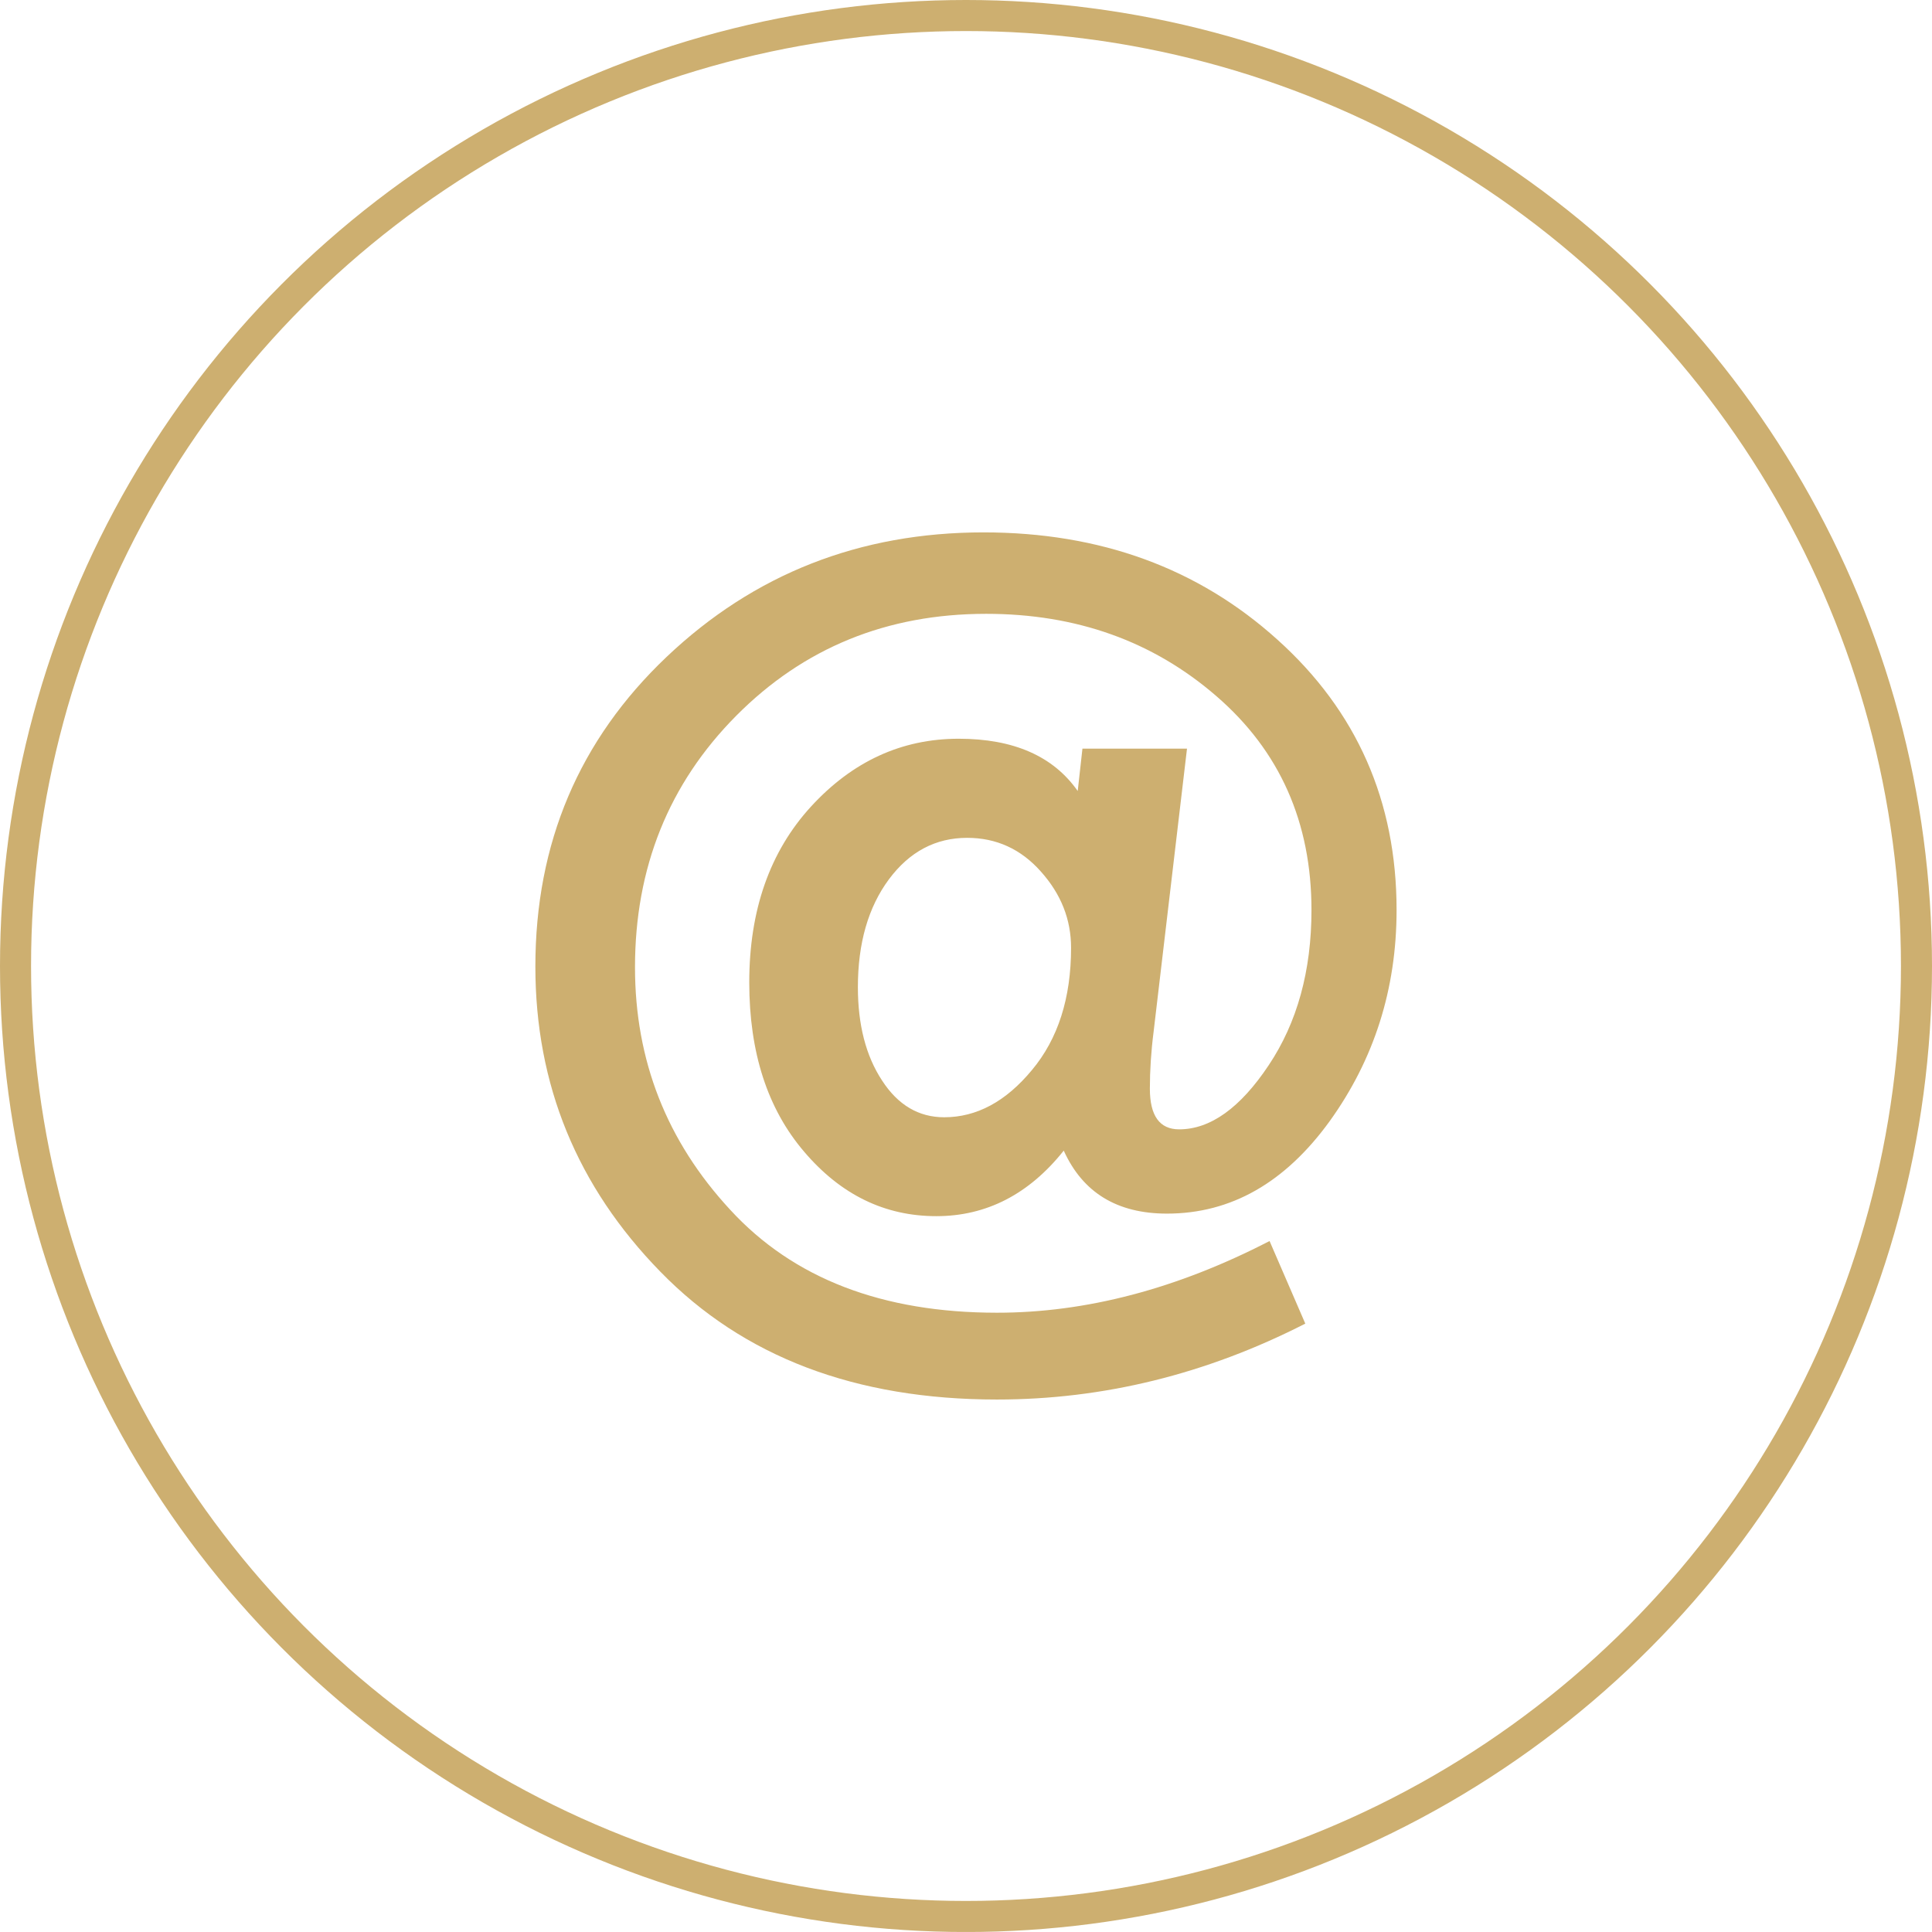 <?xml version="1.0" encoding="utf-8"?>
<!-- Generator: Adobe Illustrator 16.0.3, SVG Export Plug-In . SVG Version: 6.00 Build 0)  -->
<!DOCTYPE svg PUBLIC "-//W3C//DTD SVG 1.1//EN" "http://www.w3.org/Graphics/SVG/1.1/DTD/svg11.dtd">
<svg version="1.1" id="Layer_1" xmlns="http://www.w3.org/2000/svg" xmlns:xlink="http://www.w3.org/1999/xlink" x="0px" y="0px"
	 width="62.226px" height="62.225px" viewBox="0 0 62.226 62.225" enable-background="new 0 0 62.226 62.225" xml:space="preserve">
<g>
	
		<circle fill-rule="evenodd" clip-rule="evenodd" fill="none" stroke="#CDAF70" stroke-miterlimit="10" cx="31.113" cy="31.113" r="30.613"/>
	<g>
		<path fill="#CDAF70" d="M38.231,24.112l-1.075,9.114c-0.082,0.637-0.121,1.251-0.121,1.837c0,0.873,0.313,1.311,0.943,1.311
			c1.005,0,1.969-0.69,2.885-2.066c0.916-1.371,1.377-3.038,1.377-4.996c0-2.825-1.02-5.128-3.066-6.894
			c-2.039-1.766-4.507-2.648-7.413-2.648c-3.198,0-5.88,1.097-8.051,3.285c-2.171,2.188-3.258,4.892-3.258,8.099
			c0,3,1.02,5.599,3.065,7.809c2.035,2.216,4.902,3.317,8.594,3.317c2.868,0,5.796-0.768,8.779-2.309l1.151,2.66
			c-3.19,1.629-6.504,2.445-9.931,2.445c-4.553,0-8.165-1.371-10.842-4.118c-2.682-2.747-4.025-6.021-4.025-9.827
			c0-3.976,1.409-7.299,4.228-9.975c2.814-2.67,6.221-4.009,10.207-4.009c3.755,0,6.914,1.152,9.465,3.455
			c2.556,2.298,3.838,5.204,3.838,8.708c0,2.545-0.723,4.81-2.154,6.8c-1.438,1.985-3.181,2.978-5.242,2.978
			c-1.603,0-2.71-0.674-3.324-2.029c-1.118,1.404-2.489,2.111-4.102,2.111c-1.662,0-3.077-0.689-4.256-2.072
			c-1.185-1.383-1.771-3.203-1.771-5.457c0-2.319,0.659-4.211,1.99-5.665c1.334-1.453,2.918-2.183,4.756-2.183
			c1.771,0,3.049,0.565,3.833,1.684l0.152-1.365H38.231z M30.411,35.985c1.042,0,1.985-0.504,2.825-1.52
			c0.844-1.008,1.261-2.324,1.261-3.937c0-0.916-0.323-1.732-0.972-2.457c-0.641-0.724-1.436-1.086-2.374-1.086
			c-1.015,0-1.858,0.444-2.522,1.338c-0.663,0.895-0.998,2.051-0.998,3.472c0,1.211,0.258,2.215,0.778,3.005
			C28.92,35.59,29.589,35.985,30.411,35.985z"/>
	</g>
</g>
</svg>
